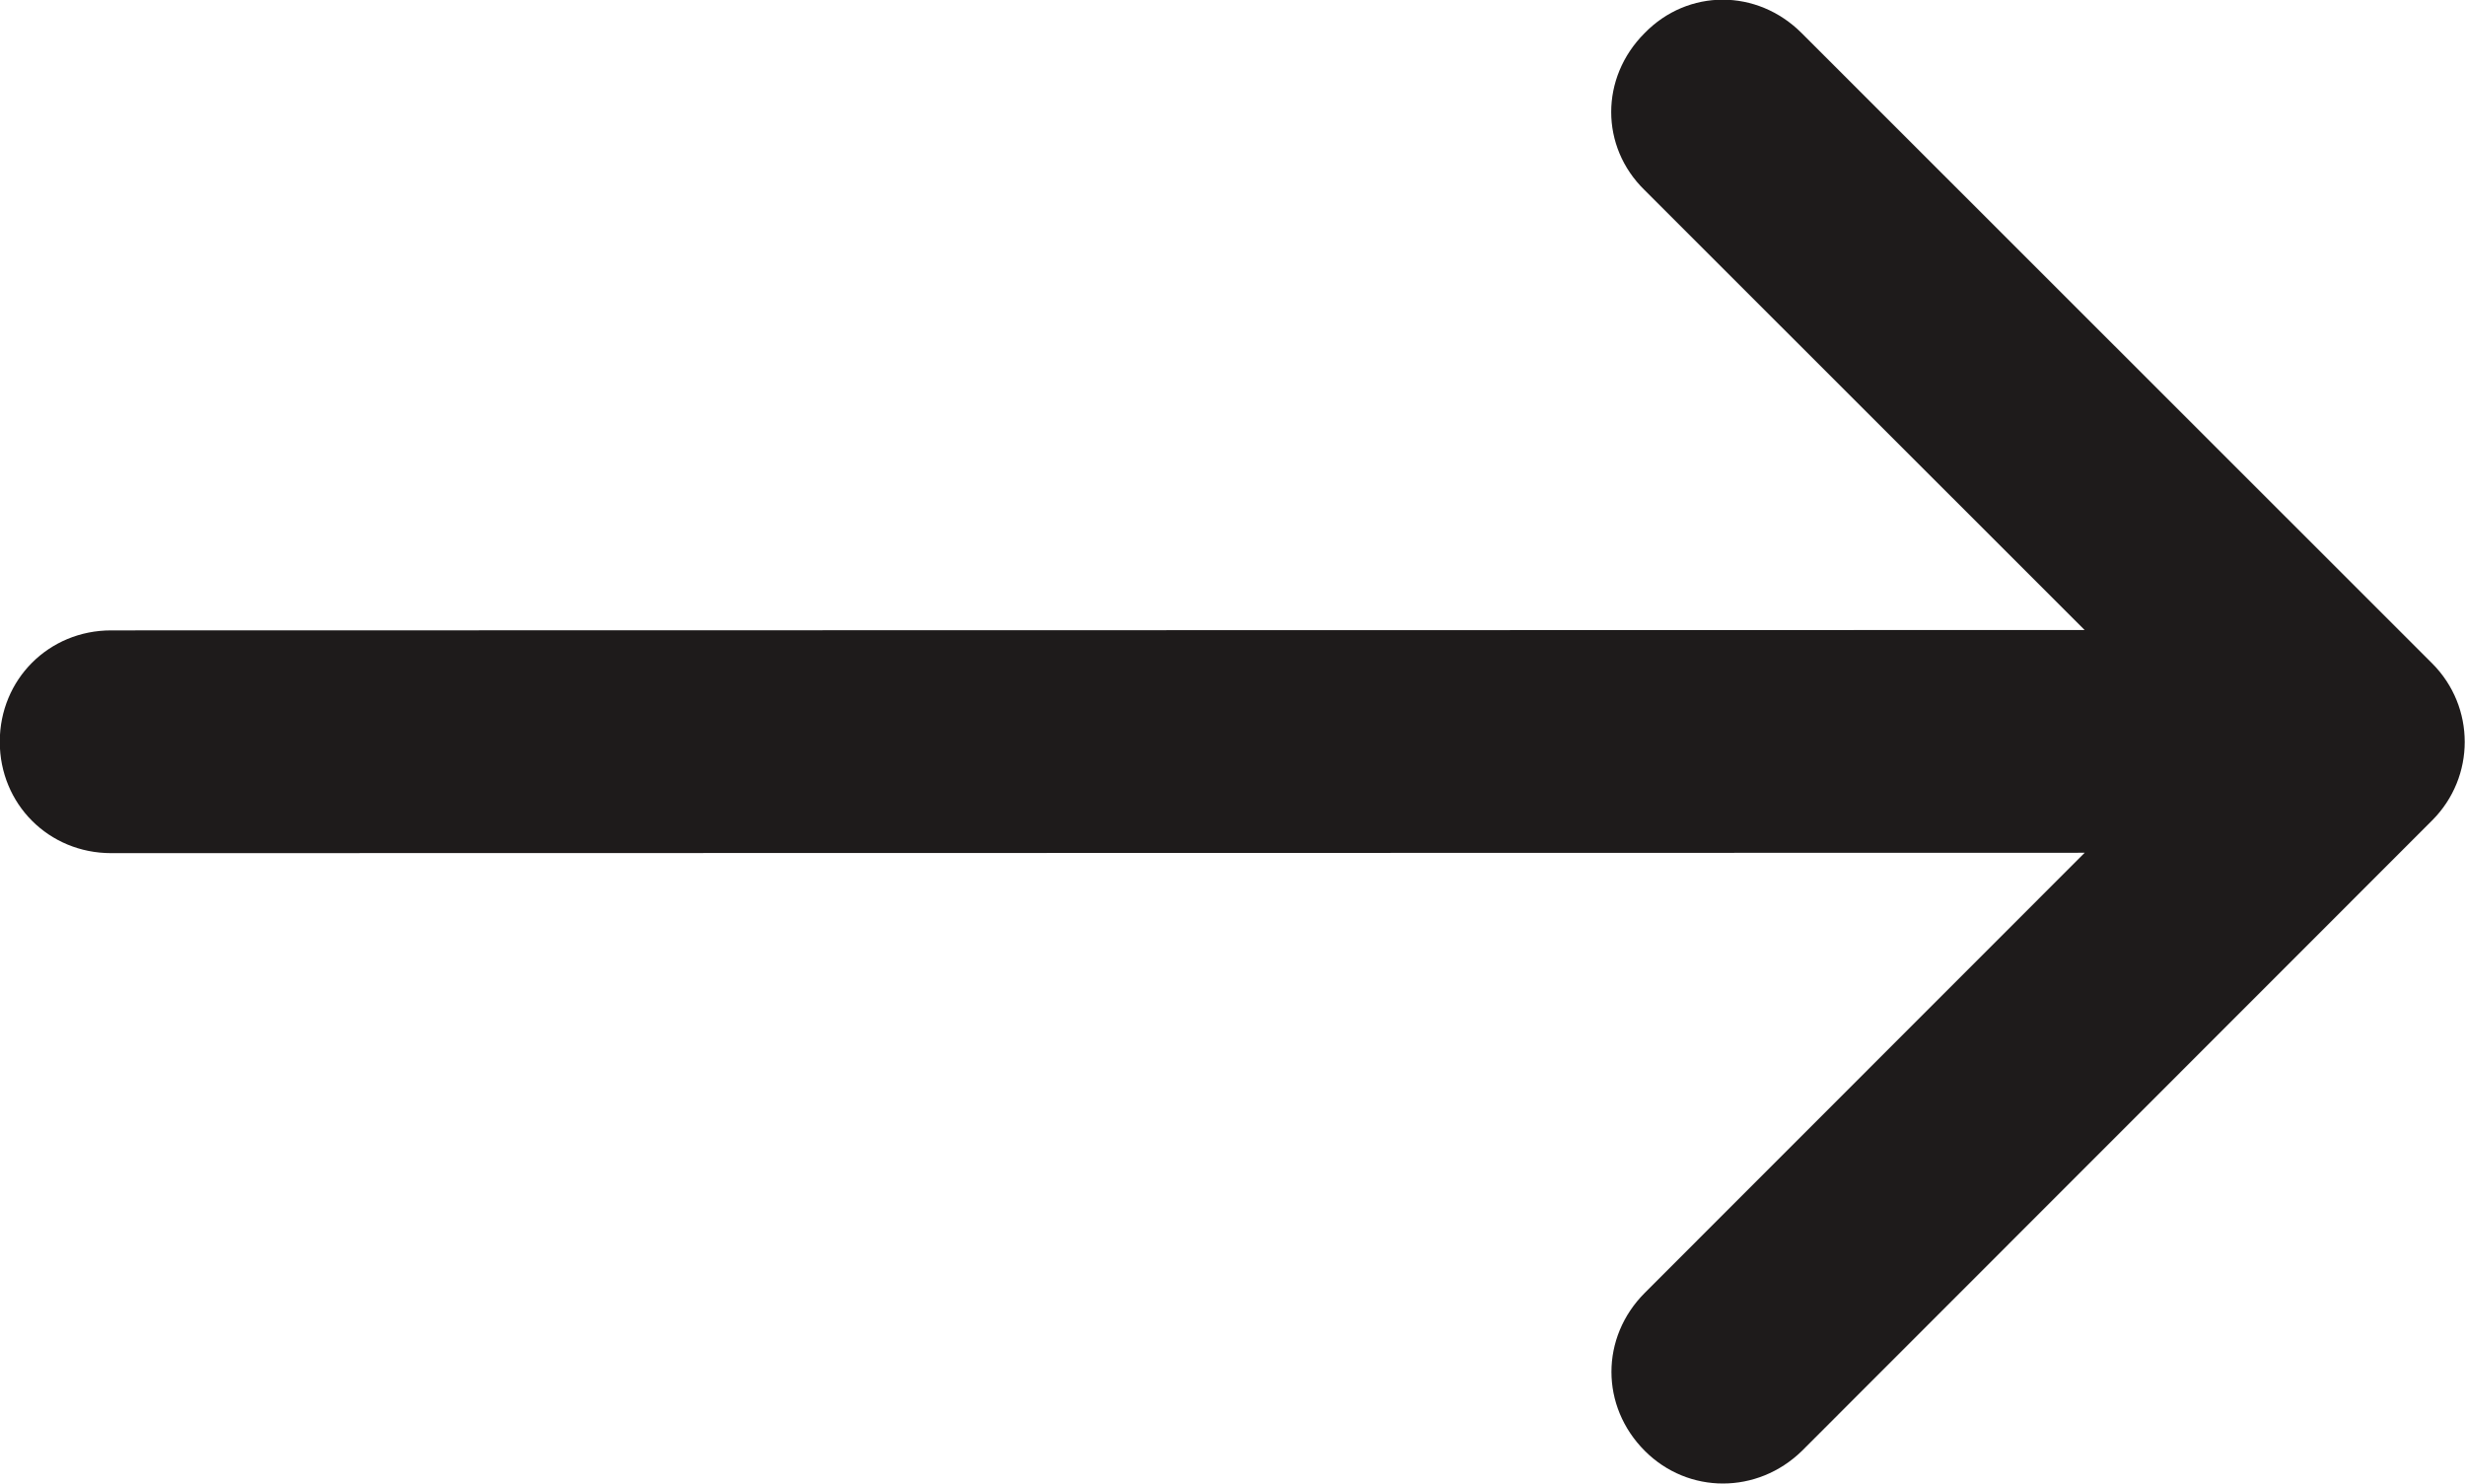 <?xml version="1.0"?>
<svg width="22.133" height="13.321" xmlns="http://www.w3.org/2000/svg" xmlns:svg="http://www.w3.org/2000/svg">
 <desc>Created with Pixso.</desc>

 <g class="layer">
  <title>Layer 1</title>
  <path d="m3.41,7.66l3.95,3.95c0.4,0.39 0.4,1.01 0,1.41c-0.39,0.4 -1.01,0.4 -1.41,0l-5.66,-5.66c-0.39,-0.39 -0.39,-1.02 0,-1.41l5.66,-5.66c0.4,-0.39 1.02,-0.39 1.41,0c0.4,0.4 0.4,1.02 0,1.42l-3.95,3.95l17.72,0c0.56,0 1,0.44 1,1c0,0.56 -0.44,1 -1,1l-17.72,0z" fill="#1E1B1B" fill-opacity="1" fill-rule="evenodd" id="Arrow" transform="rotate(179.989 11.064 6.659)"/>
 </g>
</svg>